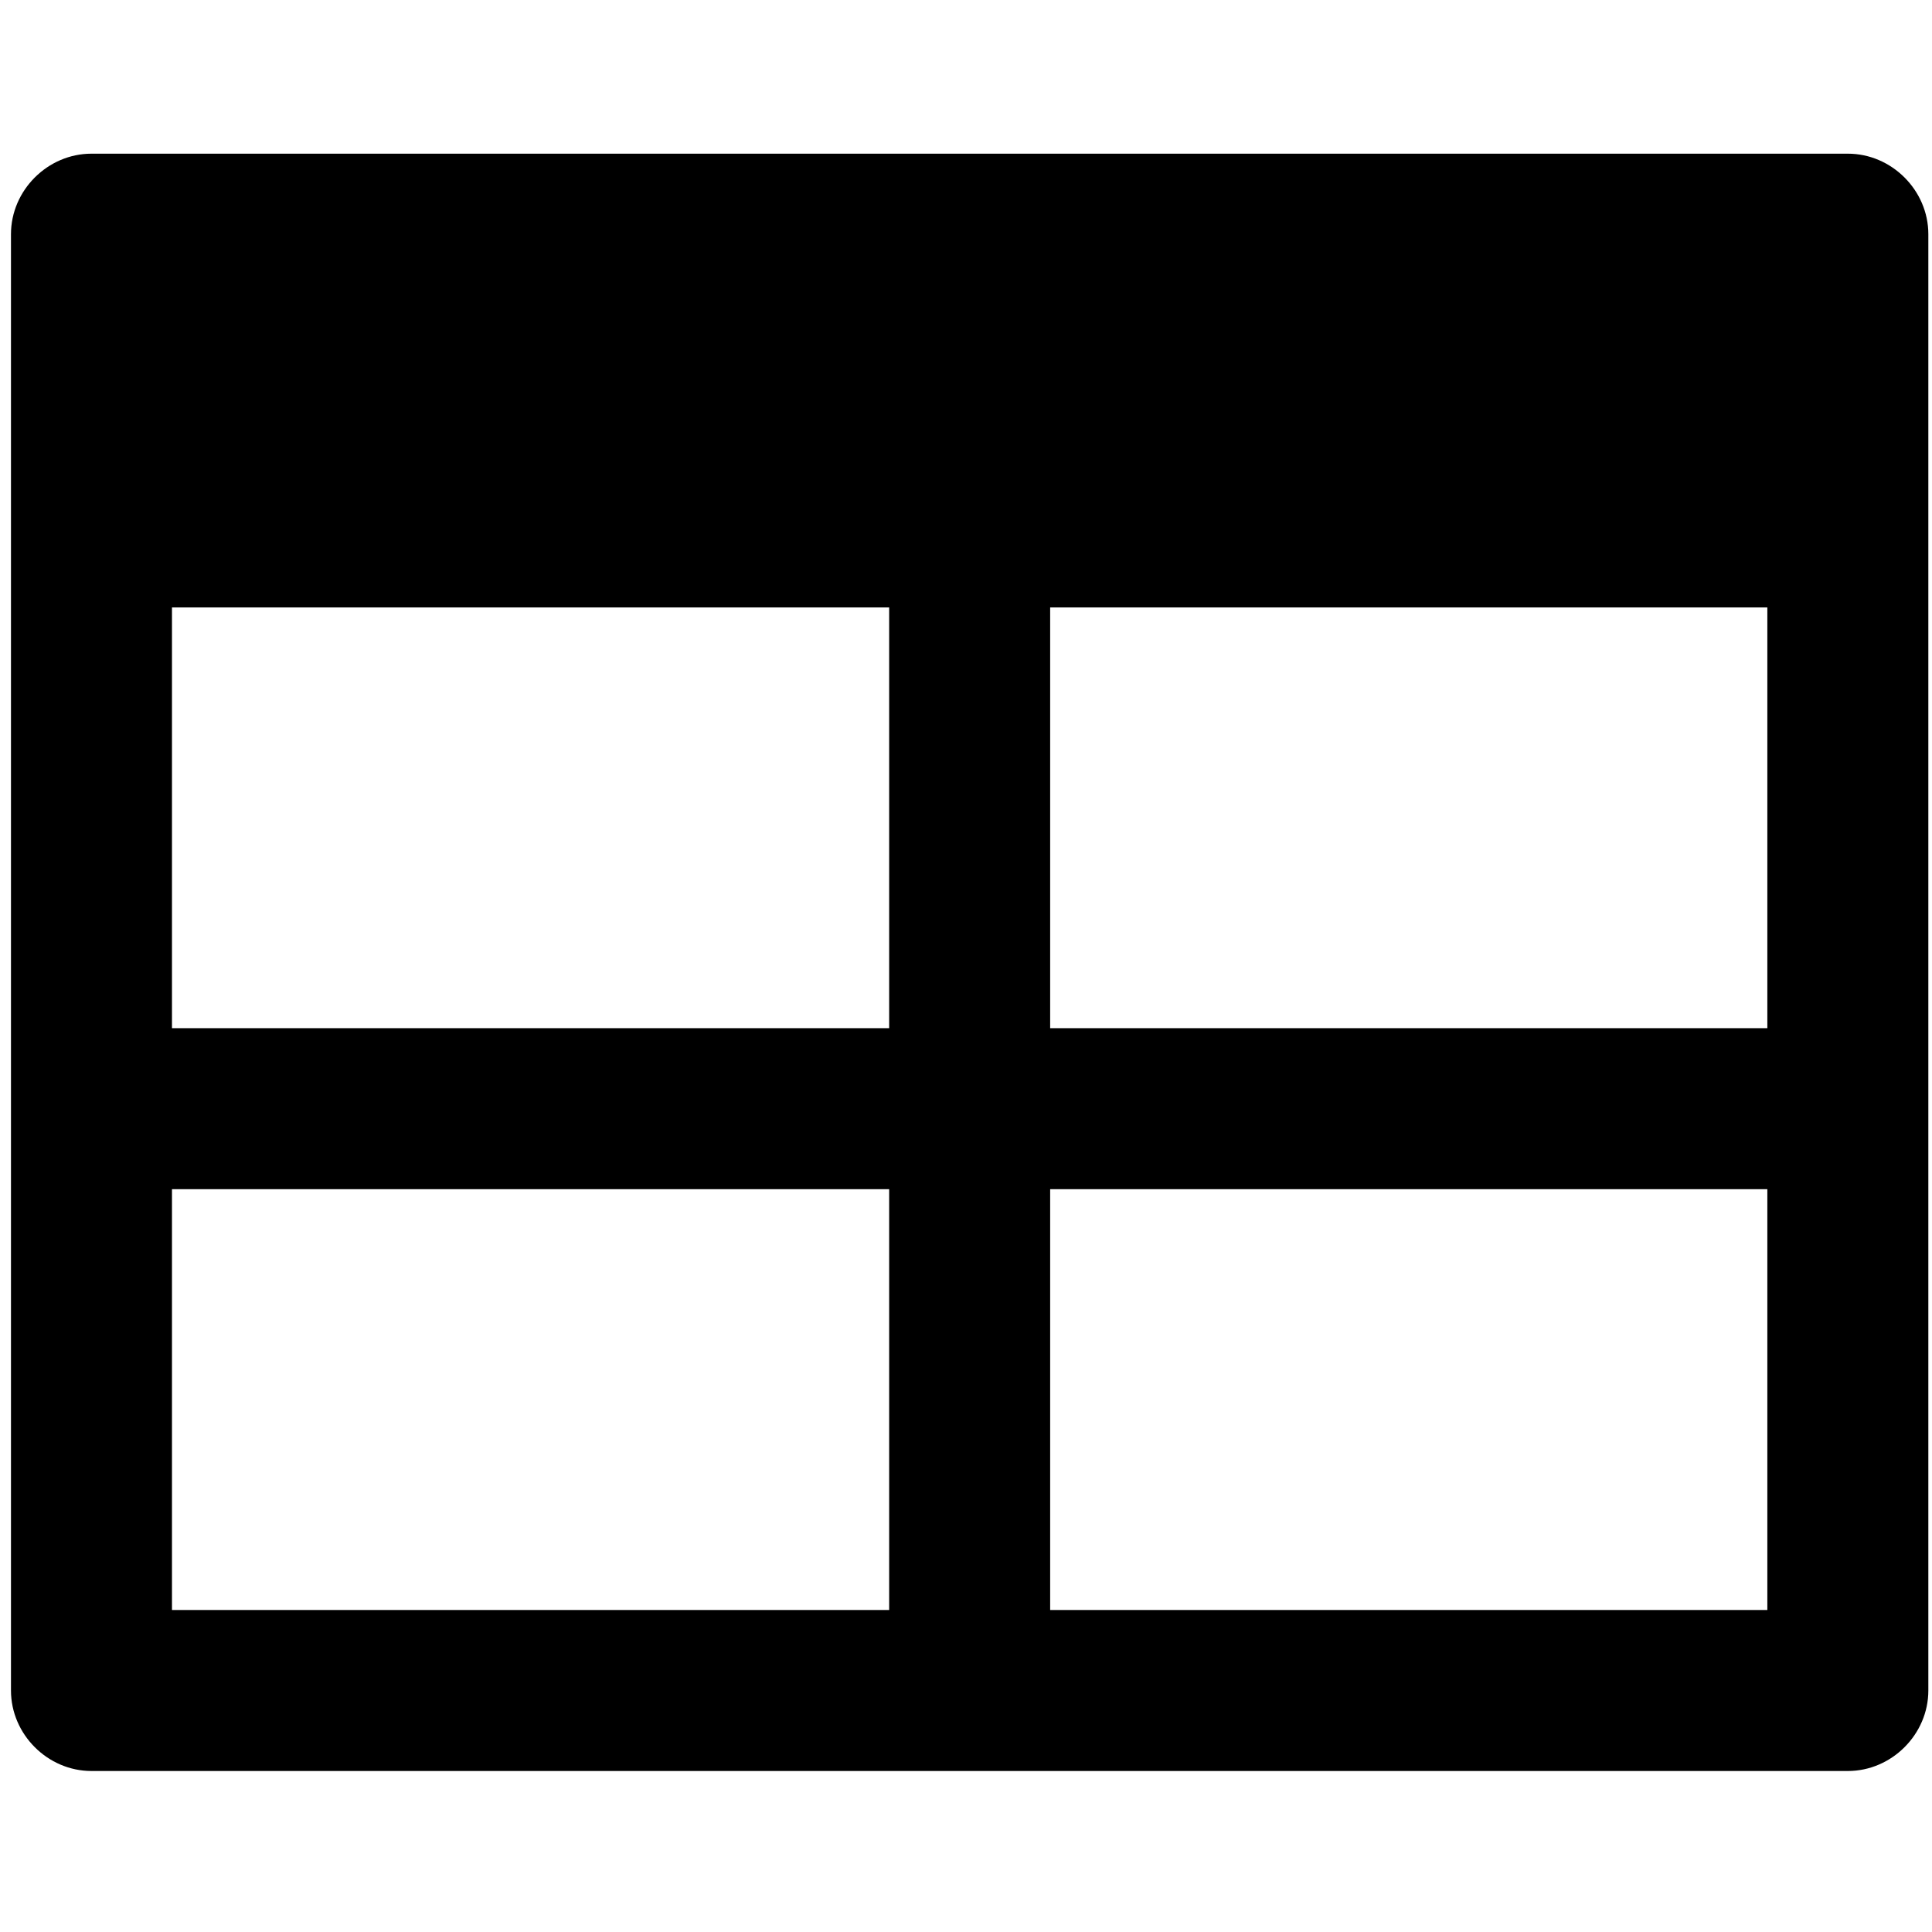 <svg viewBox="0 0 264 264" xmlns="http://www.w3.org/2000/svg">
    <path d="M12.5 242c-5.991 0-11-5.009-11-11V32c0-5.991 5.009-11 11-11h240c5.991 0 11 5.009 11 11v199c0 5.991-5.009 11-11 11zm229-22v-57.5h-98V220zm-218 0h98v-57.5h-98zm218-79.5V83h-98v57.5zm-120 0V83h-98v57.5z"/>
</svg>
